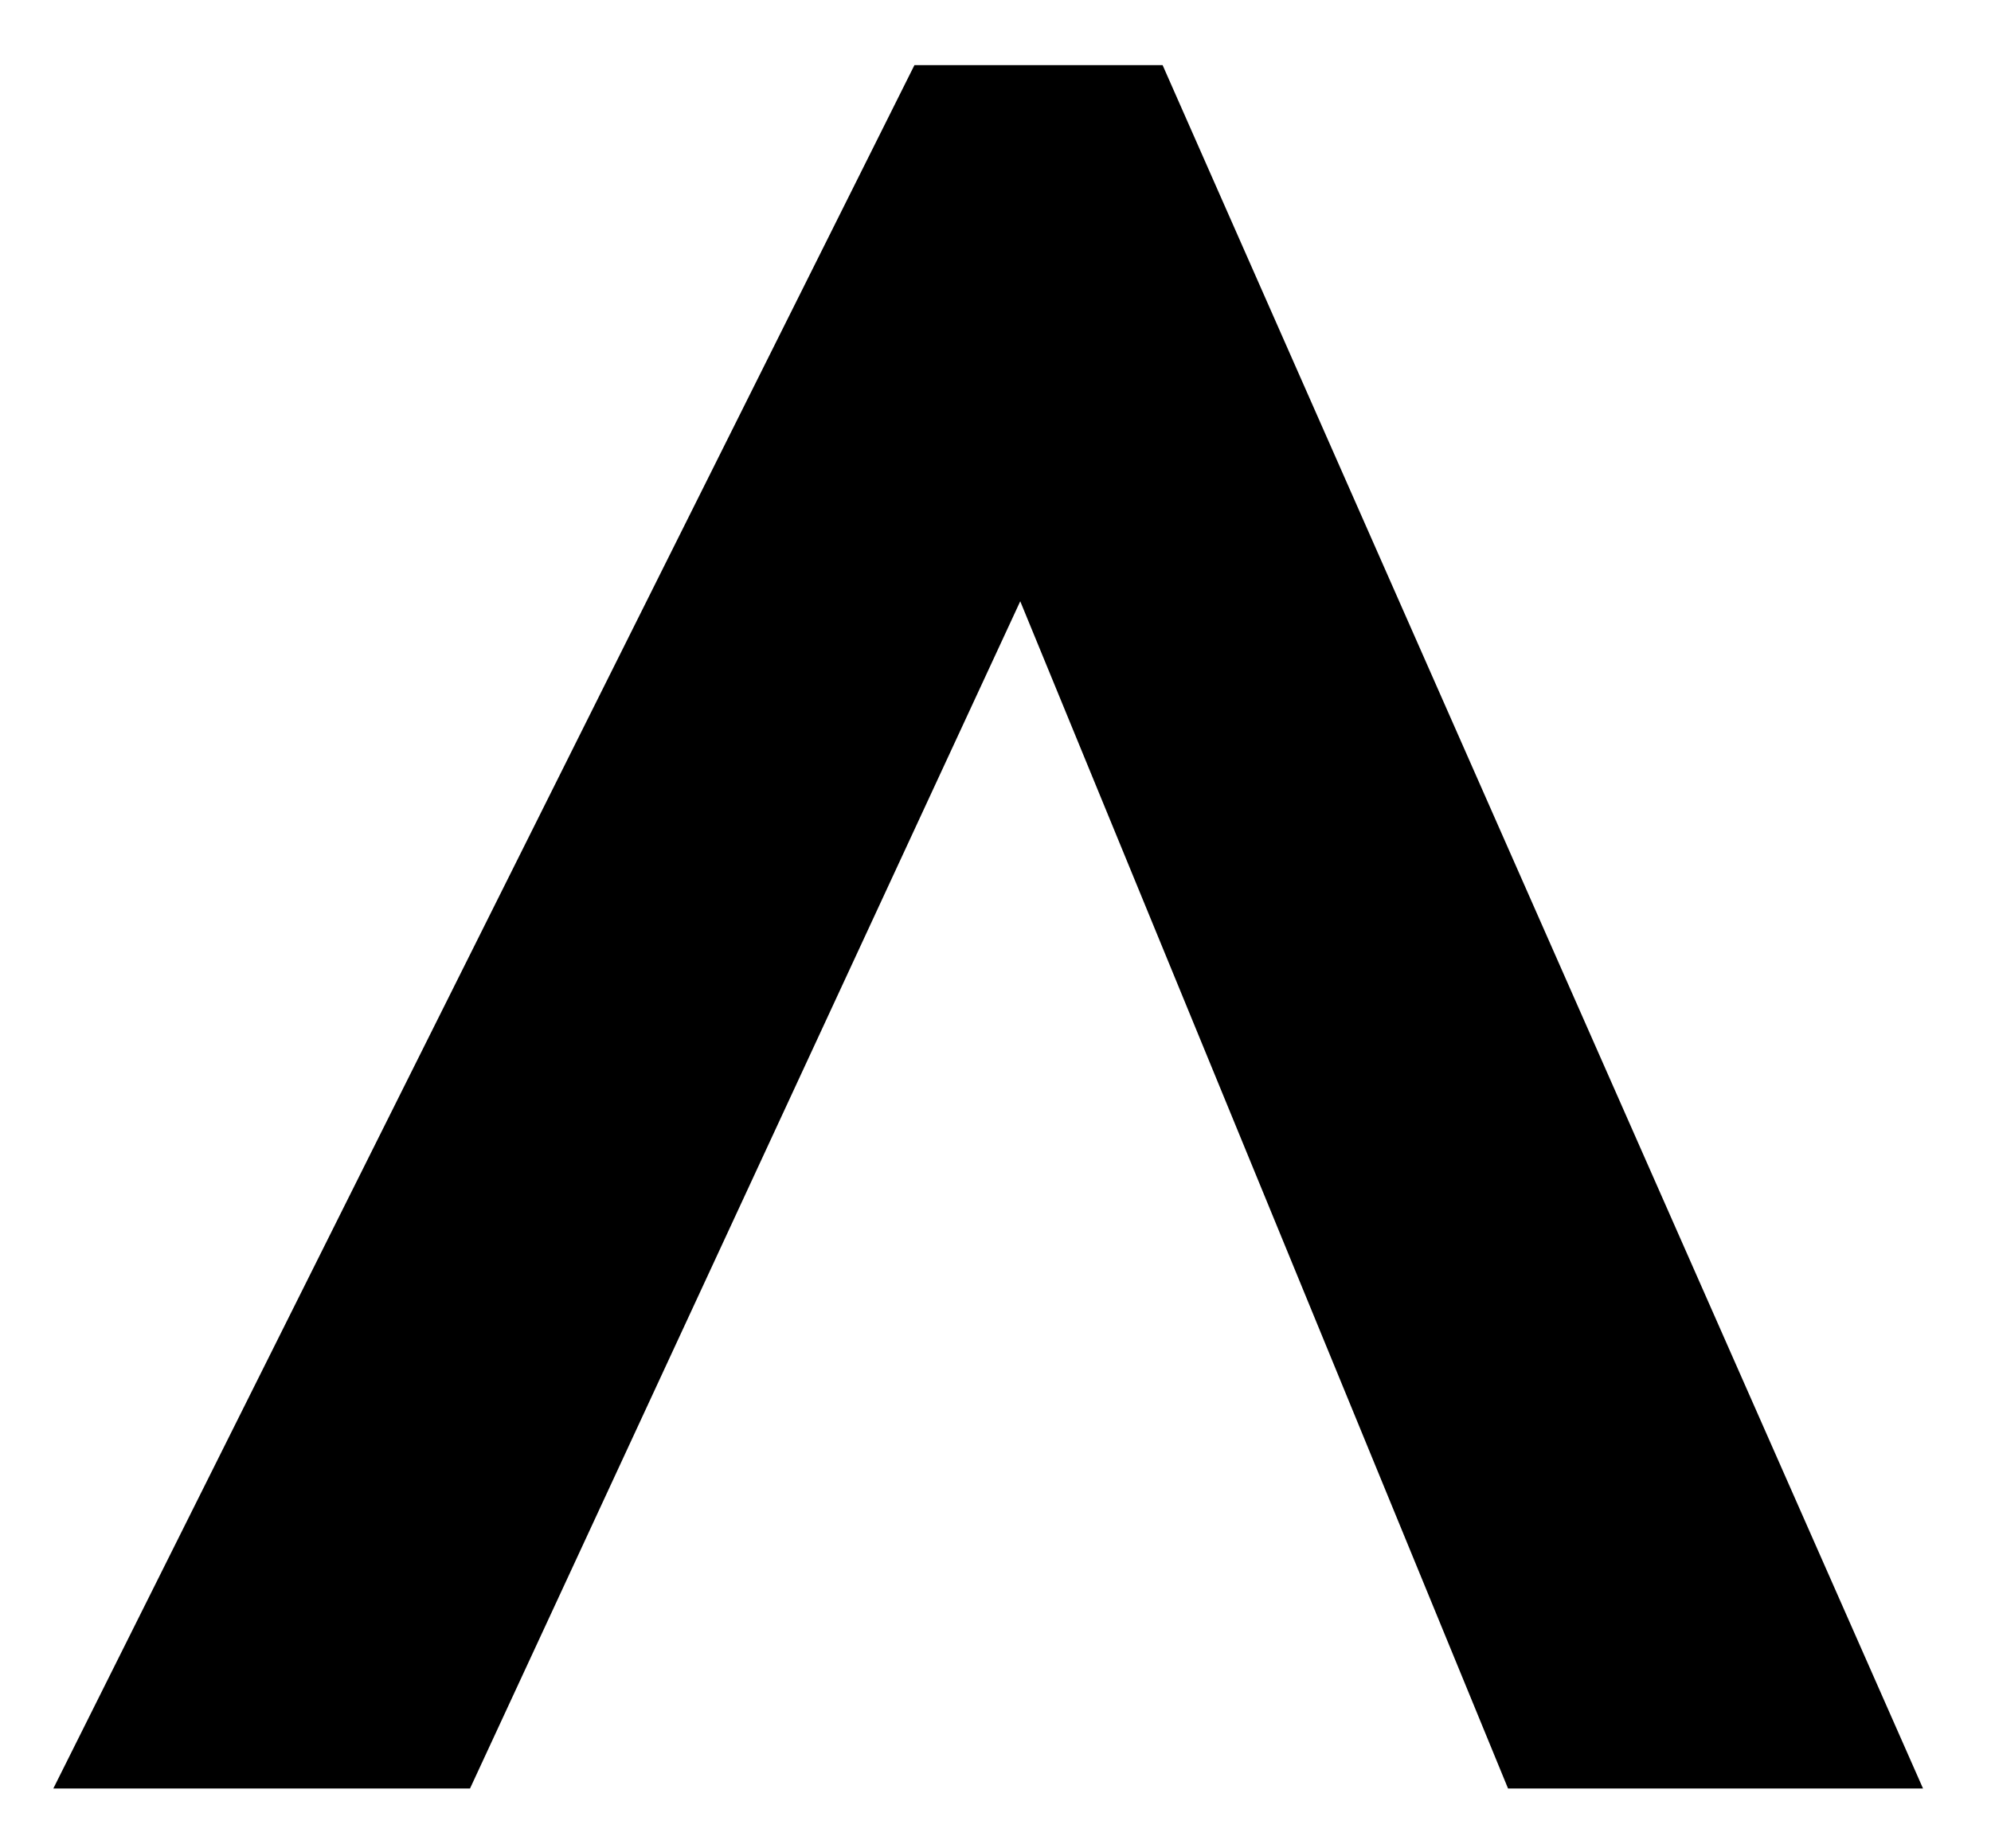 <svg width="14" height="13" viewBox="0 0 14 13" fill="none" xmlns="http://www.w3.org/2000/svg">
<path d="M10.604 12.579L7.174 4.229L3.305 12.579H0.375L6.43 0.458H8.175L13.522 12.579H10.604Z" fill="black"/>
</svg>
